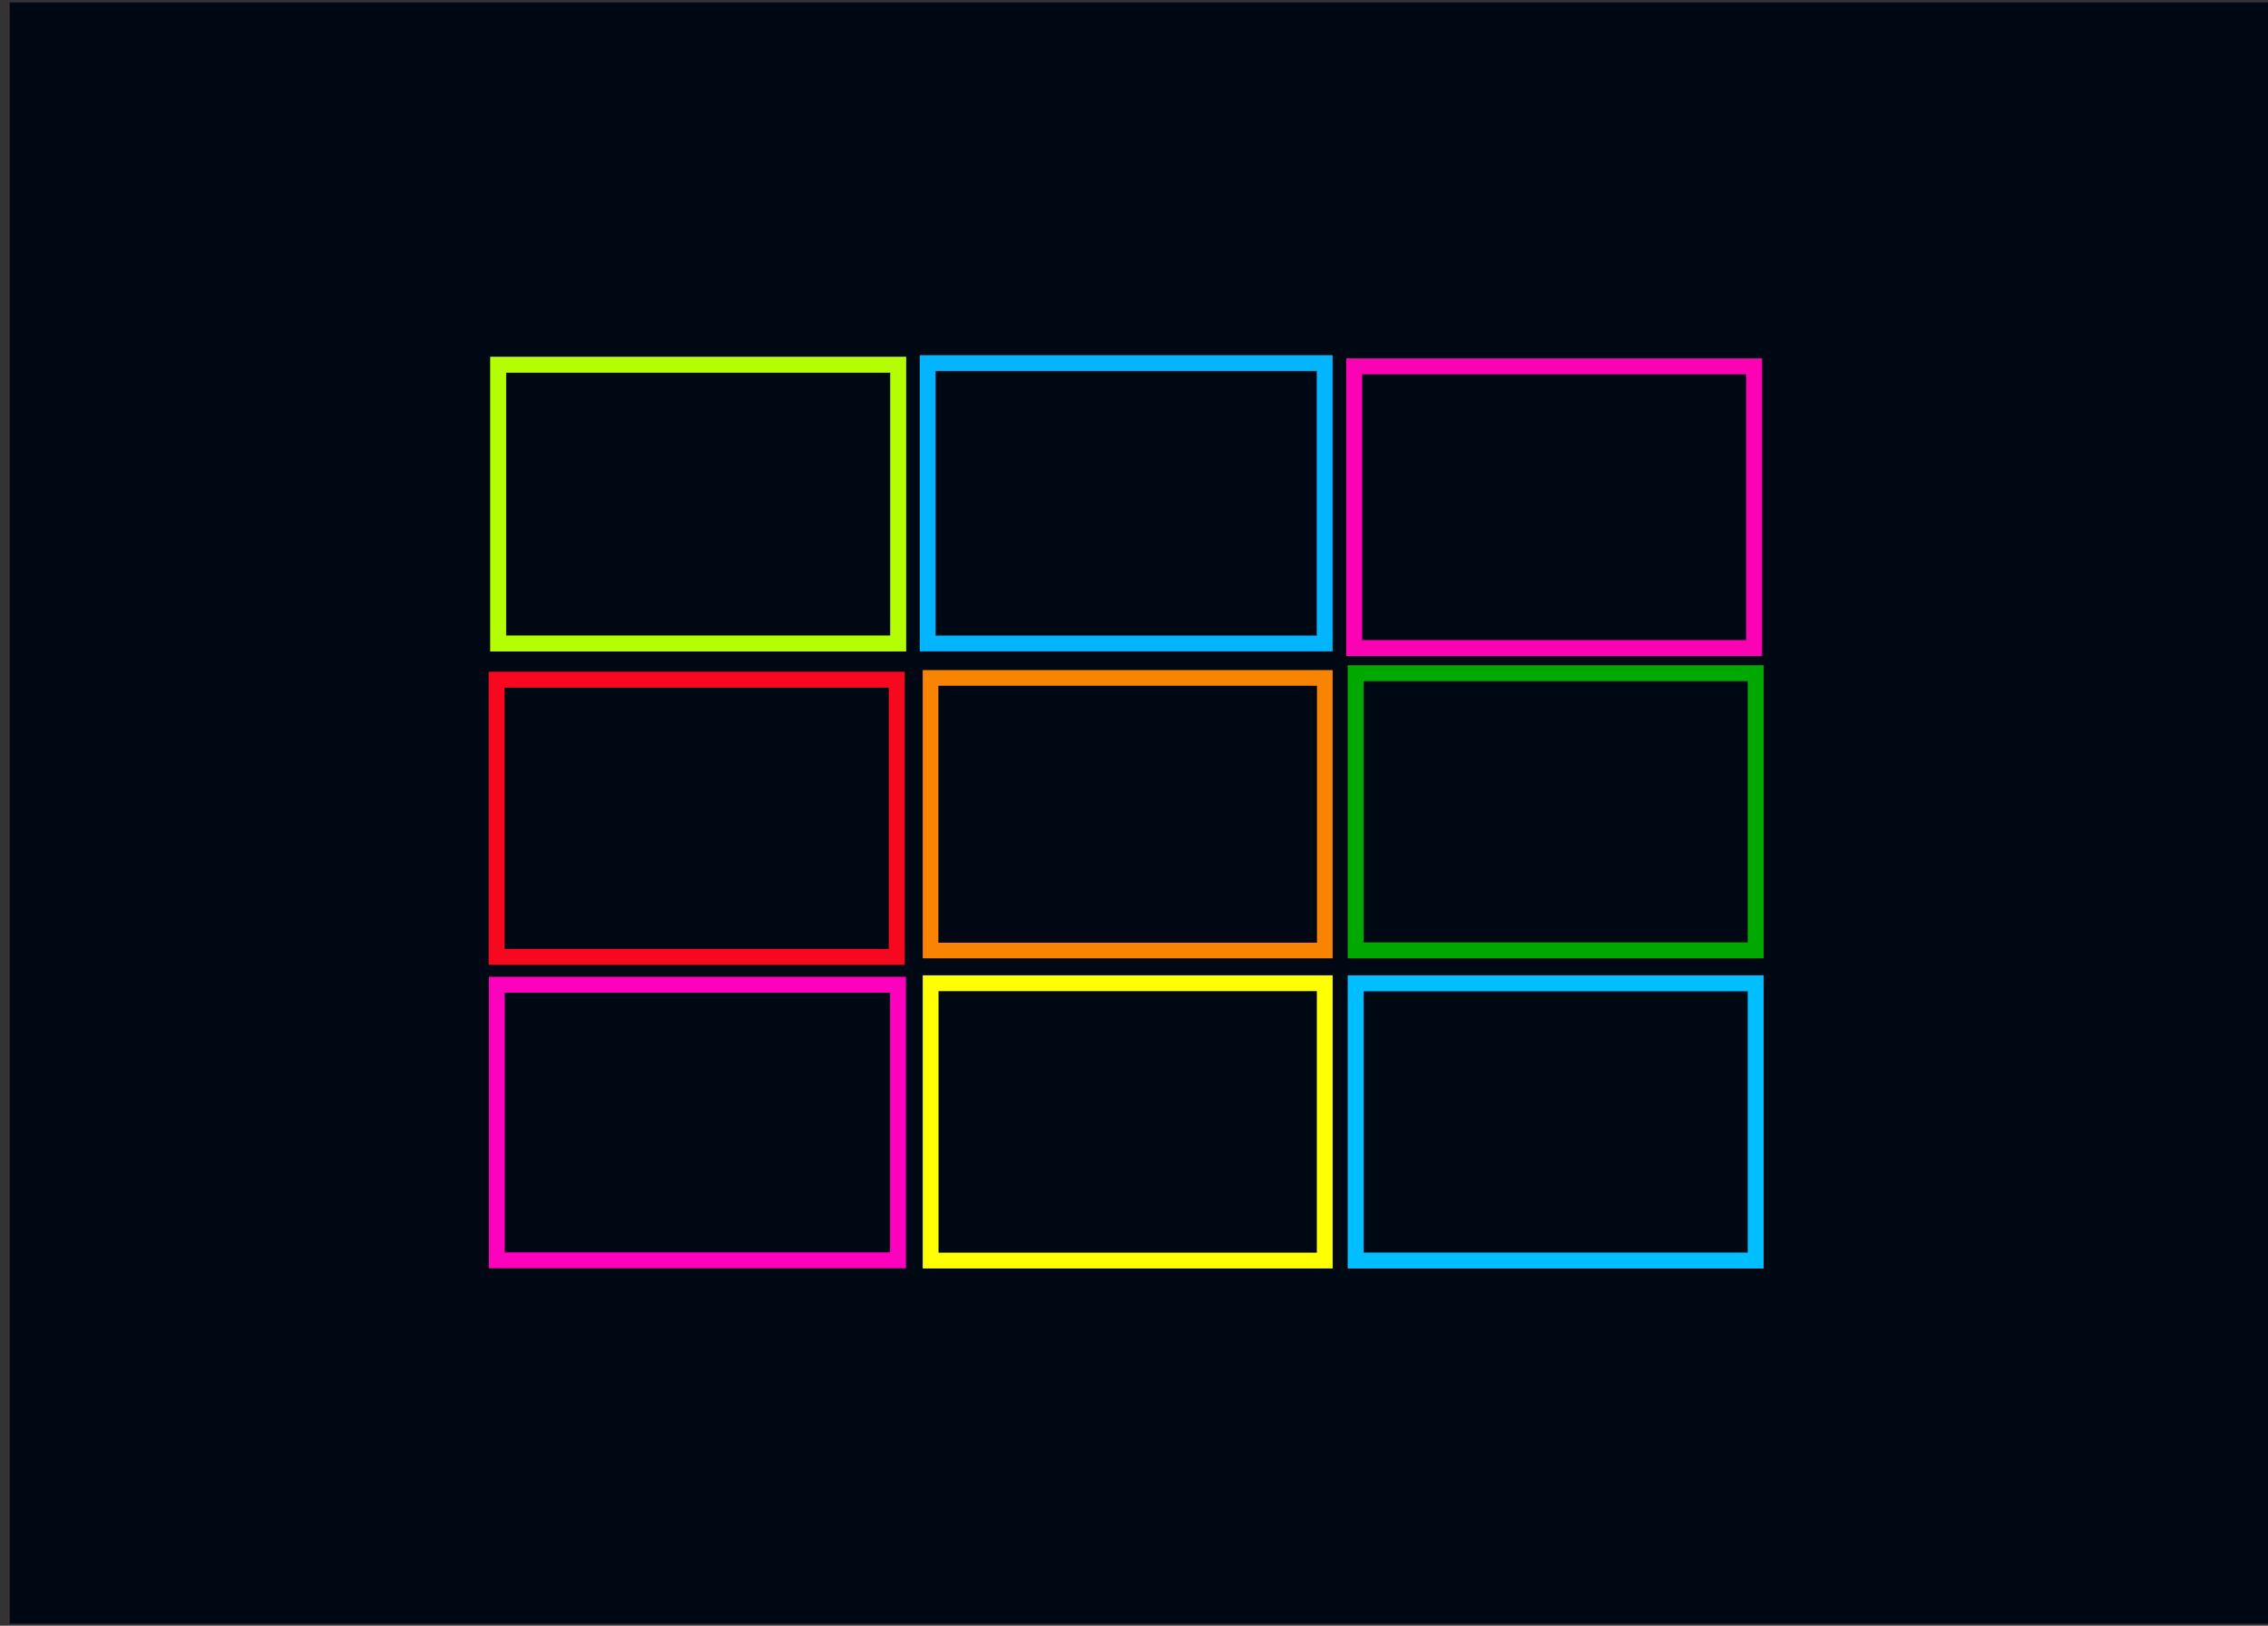 <?xml version="1.0" encoding="UTF-8" standalone="no"?>
<!-- Created with Inkscape (http://www.inkscape.org/) -->

<svg
   width="300"
   height="215"
   viewBox="0 0 79.375 56.885"
   version="1.1"
   id="svg5"
   inkscape:version="1.1 (c68e22c387, 2021-05-23)"
   sodipodi:docname="GRID-NAV.svg"
   inkscape:export-filename="D:\Business\Full Stack\frontend3\public\GRID-NAV.png"
   inkscape:export-xdpi="231.83054"
   inkscape:export-ydpi="231.83054"
   xmlns:inkscape="http://www.inkscape.org/namespaces/inkscape"
   xmlns:sodipodi="http://sodipodi.sourceforge.net/DTD/sodipodi-0.dtd"
   xmlns="http://www.w3.org/2000/svg"
   xmlns:svg="http://www.w3.org/2000/svg">
  <rect x="0" y="0" width="79.375" height="56.885" fill="#333333" stroke="none"/>
  <sodipodi:namedview
     id="namedview7"
     pagecolor="#505050"
     bordercolor="#eeeeee"
     borderopacity="1"
     inkscape:pageshadow="0"
     inkscape:pageopacity="0"
     inkscape:pagecheckerboard="false"
     inkscape:document-units="mm"
     showgrid="true"
     units="px"
     objecttolerance="20"
     inkscape:zoom="3.1108585"
     inkscape:cx="95.150583"
     inkscape:cy="143.20806"
     inkscape:window-width="2560"
     inkscape:window-height="1361"
     inkscape:window-x="2391"
     inkscape:window-y="-9"
     inkscape:window-maximized="1"
     inkscape:current-layer="layer1"
     inkscape:snap-global="false"
     width="300px"
     height="250px">
    <inkscape:grid
       type="xygrid"
       id="grid1954" />
  </sodipodi:namedview>
  <defs
     id="defs2" />
  <g
     inkscape:groupmode="layer"
     id="layer2"
     inkscape:label="Layer 2"
     style="display:inline"
     sodipodi:insensitive="true">
    <rect
       style="fill:#000814;fill-opacity:1;stroke:none;stroke-width:0.529;stroke-opacity:0.999"
       id="rect854"
       width="79.098"
       height="56.729"
       x="0.34"
       y="0.085" />
  </g>
  <g
     inkscape:label="Layer 1"
     inkscape:groupmode="layer"
     id="layer1">
    <rect
       style="fill:#007800;fill-opacity:0;stroke:#b5fd02;stroke-width:0.559;stroke-miterlimit:4;stroke-dasharray:none;stroke-opacity:1"
       id="rect5623"
       width="14"
       height="9.754"
       x="17.435"
       y="12.762" />
    <rect
       style="fill:#007800;fill-opacity:0;stroke:#f7081f;stroke-width:0.557;stroke-miterlimit:4;stroke-dasharray:none;stroke-opacity:1"
       id="rect5623-1"
       width="14.001"
       height="9.699"
       x="17.381"
       y="23.783" />
    <rect
       style="fill:#beff00;fill-opacity:0;stroke:#ff00be;stroke-width:0.556;stroke-miterlimit:4;stroke-dasharray:none;stroke-opacity:1"
       id="rect5623-1-4"
       width="14.042"
       height="9.643"
       x="17.387"
       y="34.457" />
    <rect
       style="fill:#007800;fill-opacity:0;stroke:#ffff00;stroke-width:0.553;stroke-miterlimit:4;stroke-dasharray:none;stroke-opacity:1"
       id="rect5623-1-4-0"
       width="13.793"
       height="9.703"
       x="32.57"
       y="34.405" />
    <rect
       style="fill:#007800;fill-opacity:0;stroke:#00beff;stroke-width:0.557;stroke-miterlimit:4;stroke-dasharray:none;stroke-opacity:1"
       id="rect5623-1-4-0-0"
       width="14.001"
       height="9.699"
       x="47.444"
       y="34.408" />
    <rect
       style="fill:#fbce04;fill-opacity:0;stroke:#fb8504;stroke-width:0.548;stroke-miterlimit:4;stroke-dasharray:none;stroke-opacity:0.99"
       id="rect5623-1-2"
       width="13.798"
       height="9.538"
       x="32.567"
       y="23.721" />
    <rect
       style="fill:#007800;fill-opacity:0;stroke:#00a800;stroke-width:0.557;stroke-miterlimit:4;stroke-dasharray:none;stroke-opacity:1"
       id="rect5623-1-2-6"
       width="14.001"
       height="9.699"
       x="47.444"
       y="23.556" />
    <rect
       style="fill:#007800;fill-opacity:0;stroke:#02b5fd;stroke-width:0.554;stroke-miterlimit:4;stroke-dasharray:none;stroke-opacity:1"
       id="rect5623-0"
       width="13.894"
       height="9.811"
       x="32.466"
       y="12.705" />
    <rect
       style="fill:#007800;fill-opacity:0;stroke:#fd02b5;stroke-width:0.557;stroke-miterlimit:4;stroke-dasharray:none;stroke-opacity:1"
       id="rect5623-0-6"
       width="13.997"
       height="9.856"
       x="47.394"
       y="12.82" />
  </g>
</svg>
